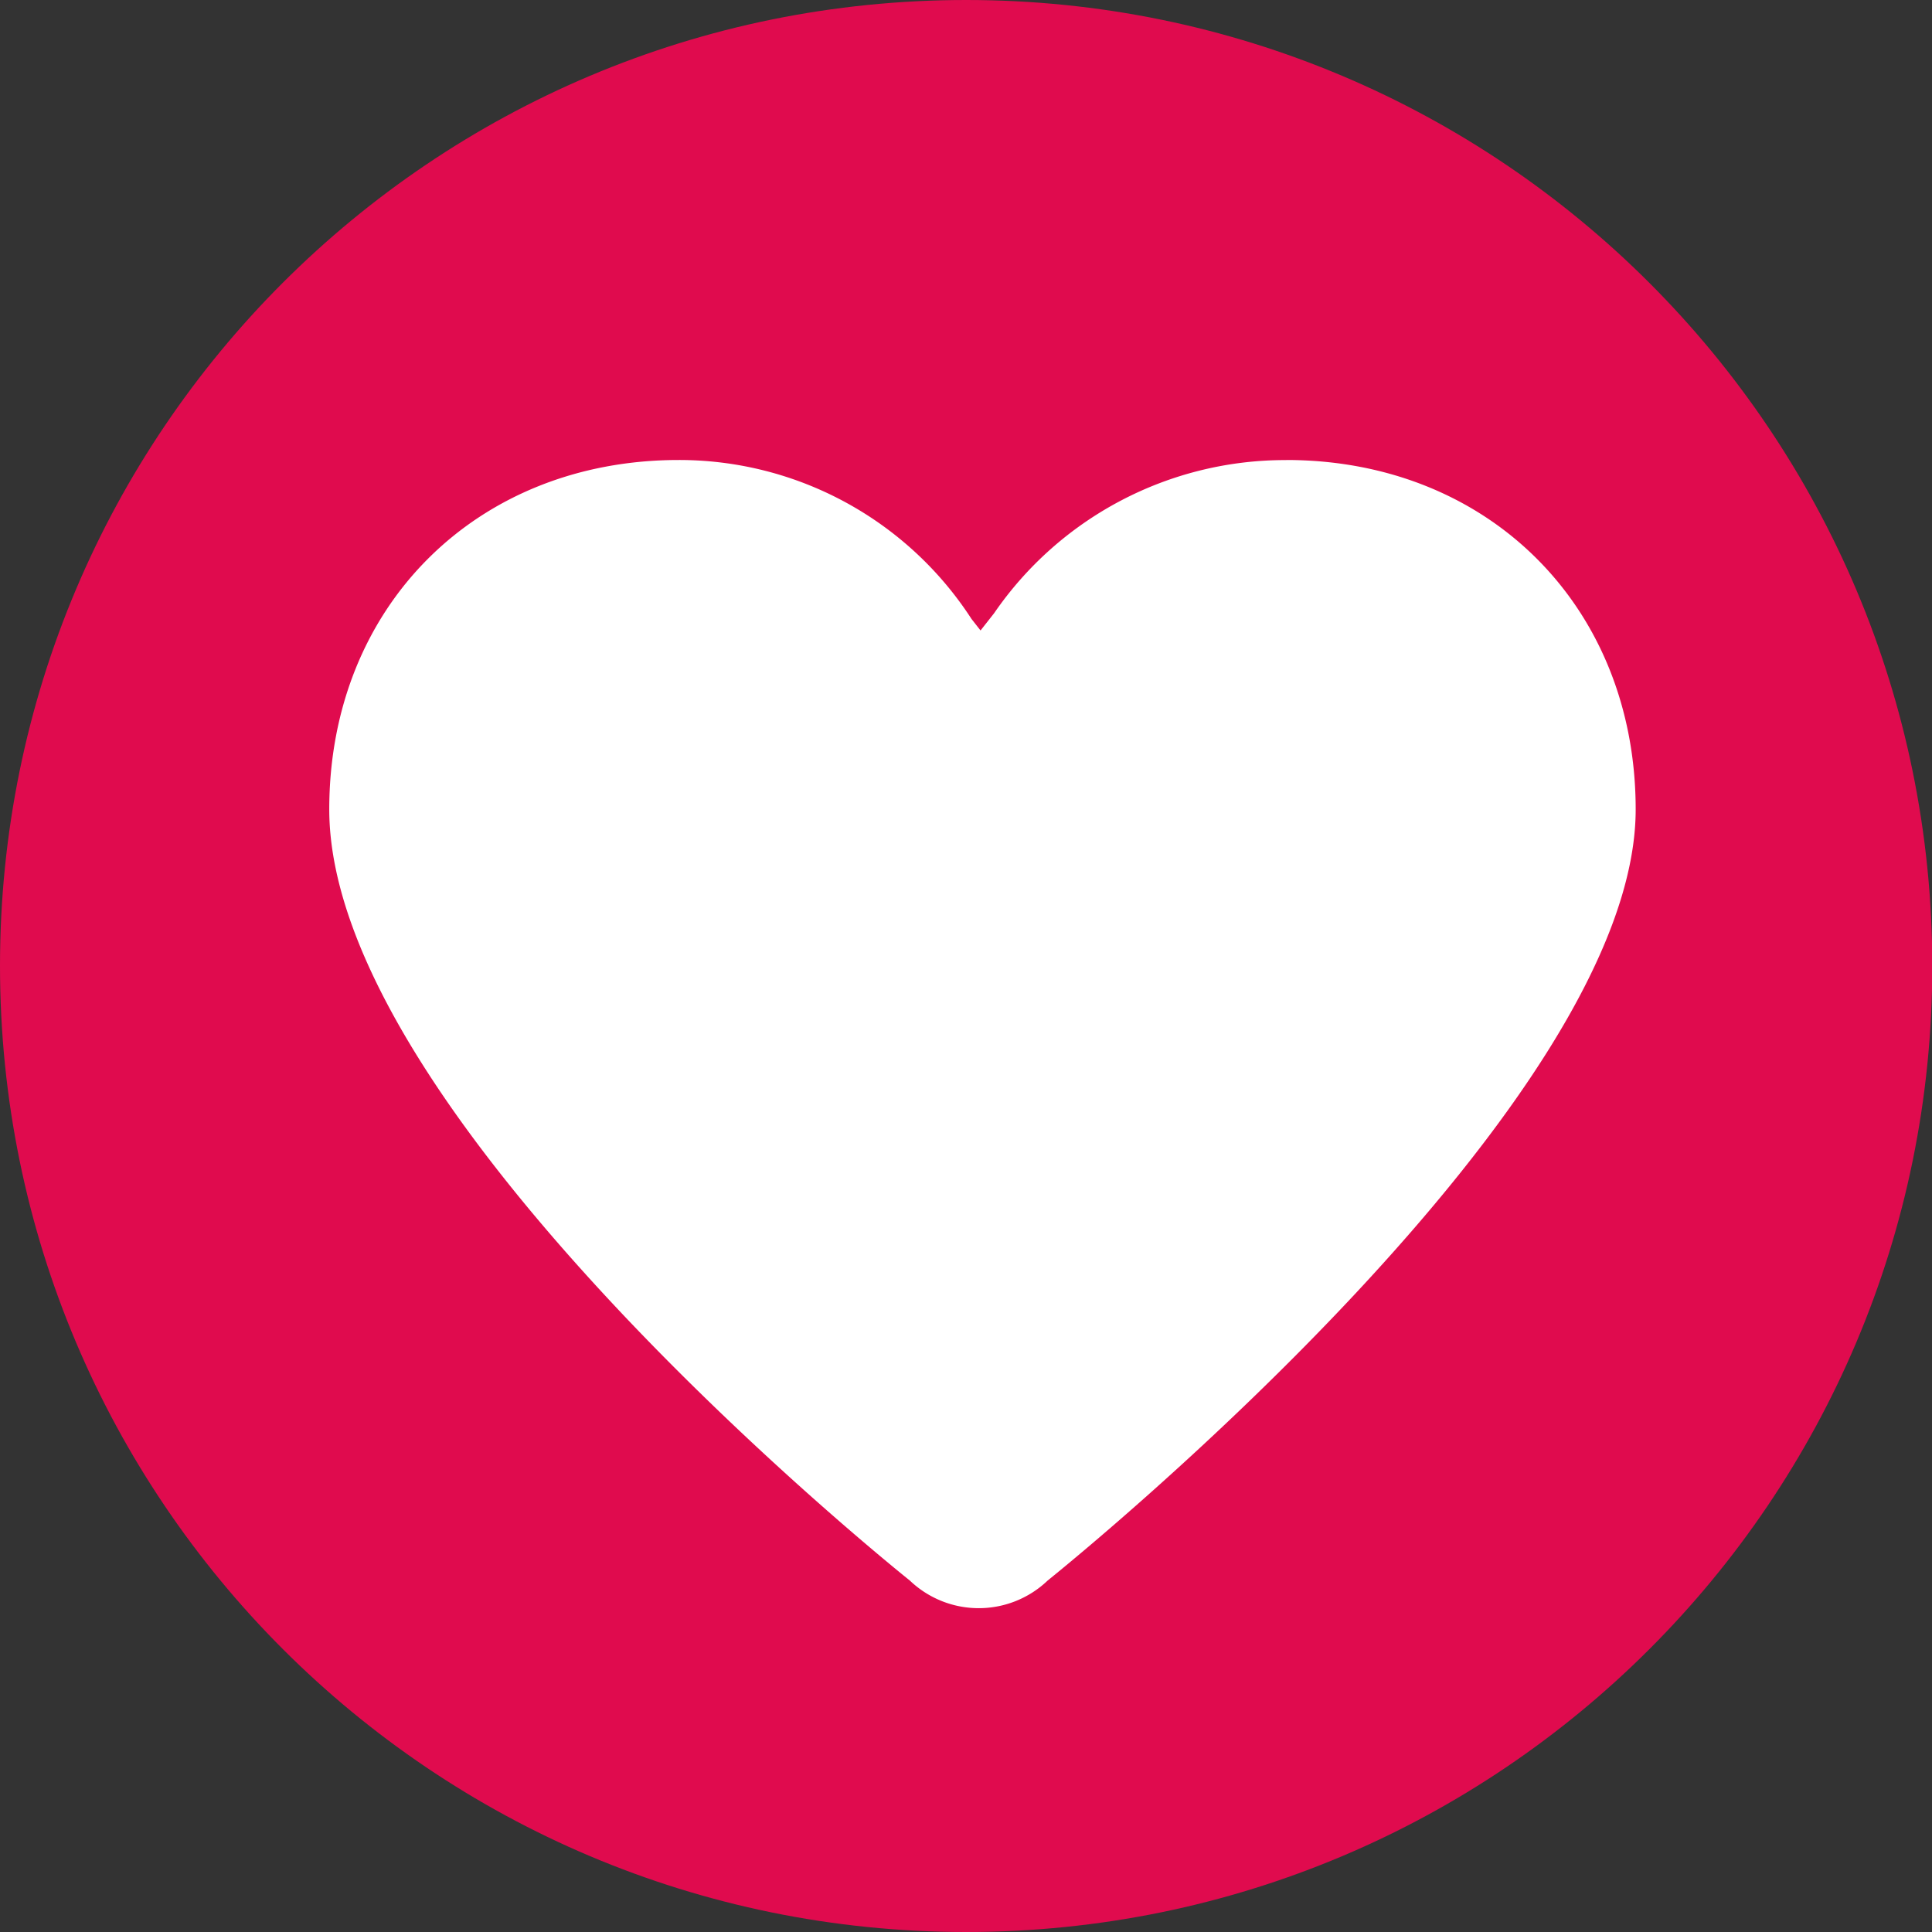 <svg id="Capa_1" data-name="Capa 1" xmlns="http://www.w3.org/2000/svg" viewBox="0 0 473.93 473.93"><rect x="0" y="0" width="473.93" height="473.93" fill="#333333" stroke="none"/><title>heart</title><path id="svg_1" data-name="svg 1" d="M237,472.93c-130.92,0-237-106-237-237S106.05-1,237-1s237,106.05,237,237S367.89,472.93,237,472.93Z" transform="translate(0 1)" style="fill:#e00b4e"/><path id="svg_2" data-name="svg 2" d="M315.52,111.86a86.61,86.61,0,0,0-71.67,37.58l-3.32,4.22-2.21-2.82a85.44,85.44,0,0,0-71.84-39c-49.66,0-85.71,36-85.71,85.7,0,73.33,132.74,181.4,142.42,189.18a24.47,24.47,0,0,0,33.8,0c9.71-7.83,144.25-117.61,144.25-189.17,0-49.66-36.06-85.71-85.72-85.71Z" transform="translate(0 1)" style="fill:#fff"/></svg>